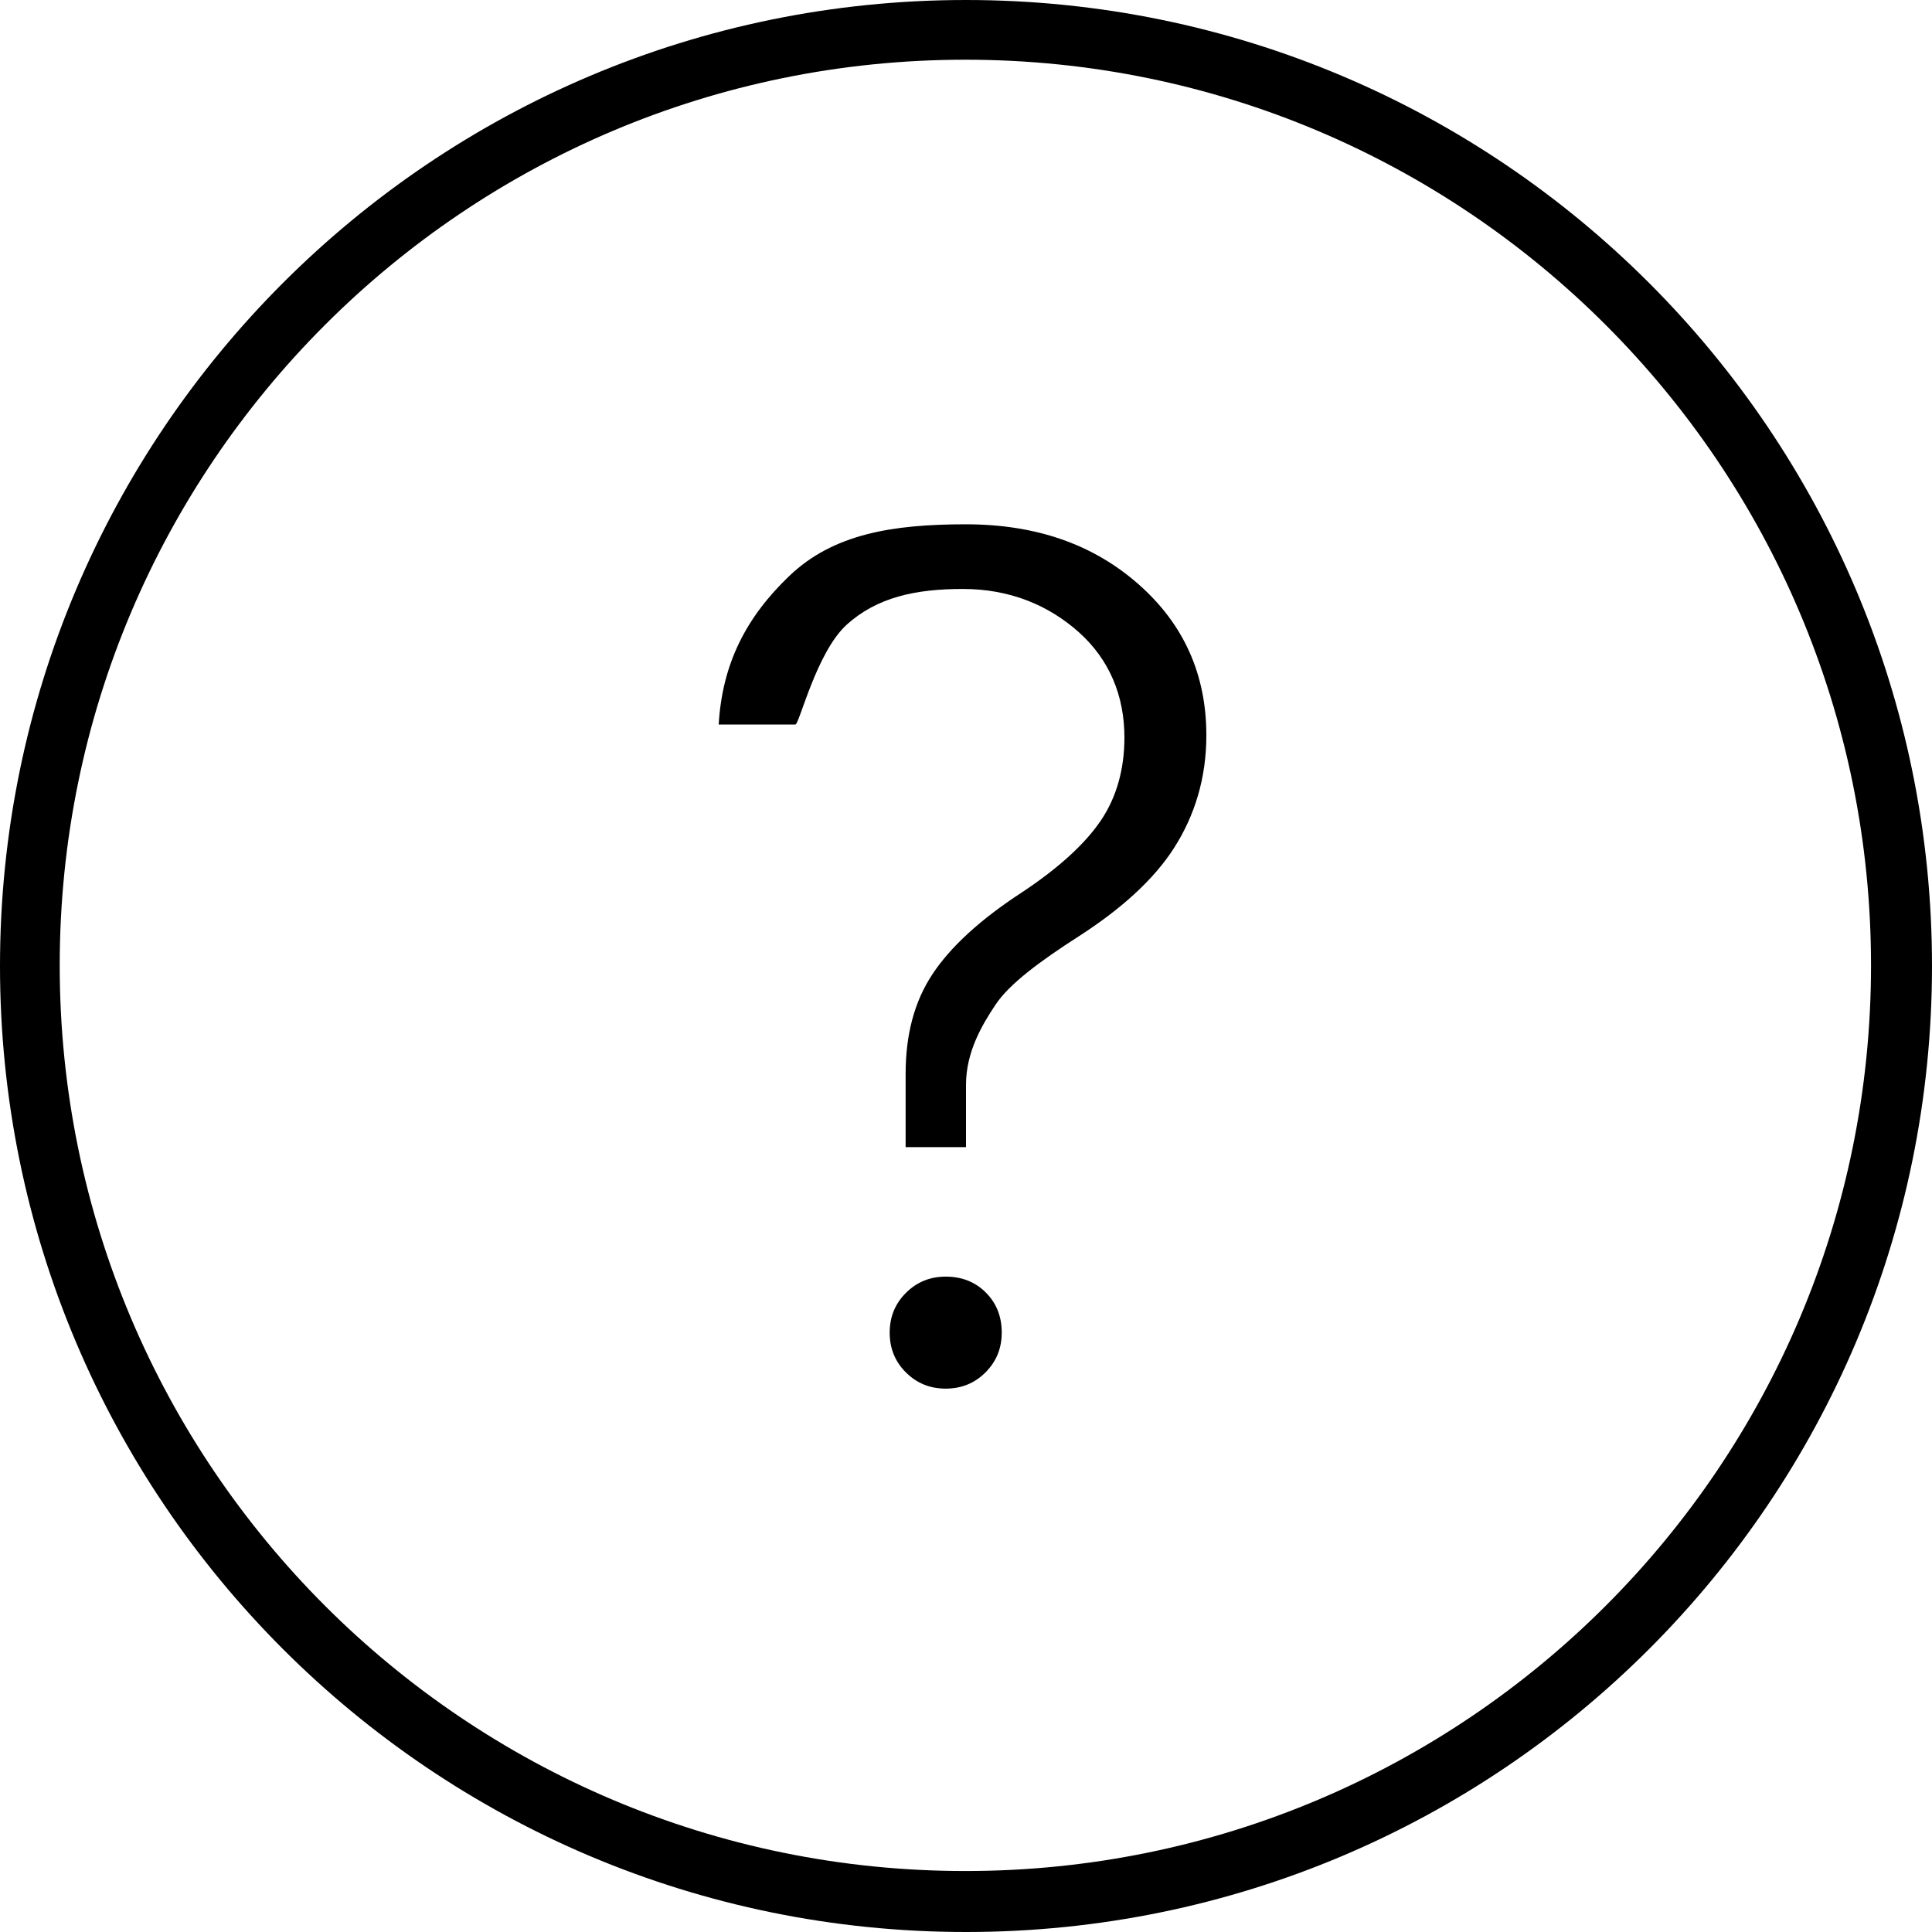 <?xml version="1.0" encoding="utf-8"?>
<!-- Generated by IcoMoon.io -->
<!DOCTYPE svg PUBLIC "-//W3C//DTD SVG 1.1//EN" "http://www.w3.org/Graphics/SVG/1.1/DTD/svg11.dtd">
<svg version="1.1" xmlns="http://www.w3.org/2000/svg" xmlns:xlink="http://www.w3.org/1999/xlink" width="32" height="32" viewBox="0 0 32 32">
<path d="M16 0c-8.836 0-16 7.164-16 16 0 8.837 7.164 16 16 16 8.837 0 16-7.163 16-16s-7.163-16-16-16zM15.989 30.99c-8.284 0-15-6.716-15-15.001s6.716-15 15-15c8.285 0 15.001 6.716 15.001 15 0 8.285-6.716 15.001-15.001 15.001z"></path>
<path d="M15.664 21.145c-0.26 0-0.48 0.090-0.659 0.269s-0.269 0.398-0.269 0.659 0.089 0.48 0.269 0.659 0.398 0.268 0.659 0.268 0.48-0.090 0.659-0.269 0.269-0.398 0.269-0.659c0-0.267-0.088-0.488-0.264-0.664s-0.397-0.263-0.664-0.263z"></path>
<path d="M15.996 8.684c-1.224 0-2.197 0.163-2.92 0.853s-1.114 1.463-1.172 2.463h1.27c0.065 0 0.348-1.198 0.85-1.653s1.143-0.592 1.924-0.592 1.422 0.27 1.924 0.719c0.5 0.449 0.752 1.045 0.752 1.742 0 0.521-0.129 0.985-0.387 1.369s-0.694 0.787-1.313 1.197c-0.69 0.449-1.185 0.905-1.484 1.36-0.3 0.456-0.44 1.005-0.44 1.643v1.215h1v-1.029c0-0.547 0.263-0.991 0.491-1.333s0.735-0.718 1.374-1.128c0.689-0.443 1.242-0.933 1.584-1.47s0.532-1.157 0.532-1.86c0-1.002-0.368-1.836-1.12-2.5s-1.7-0.996-2.865-0.996z"></path>
</svg>

